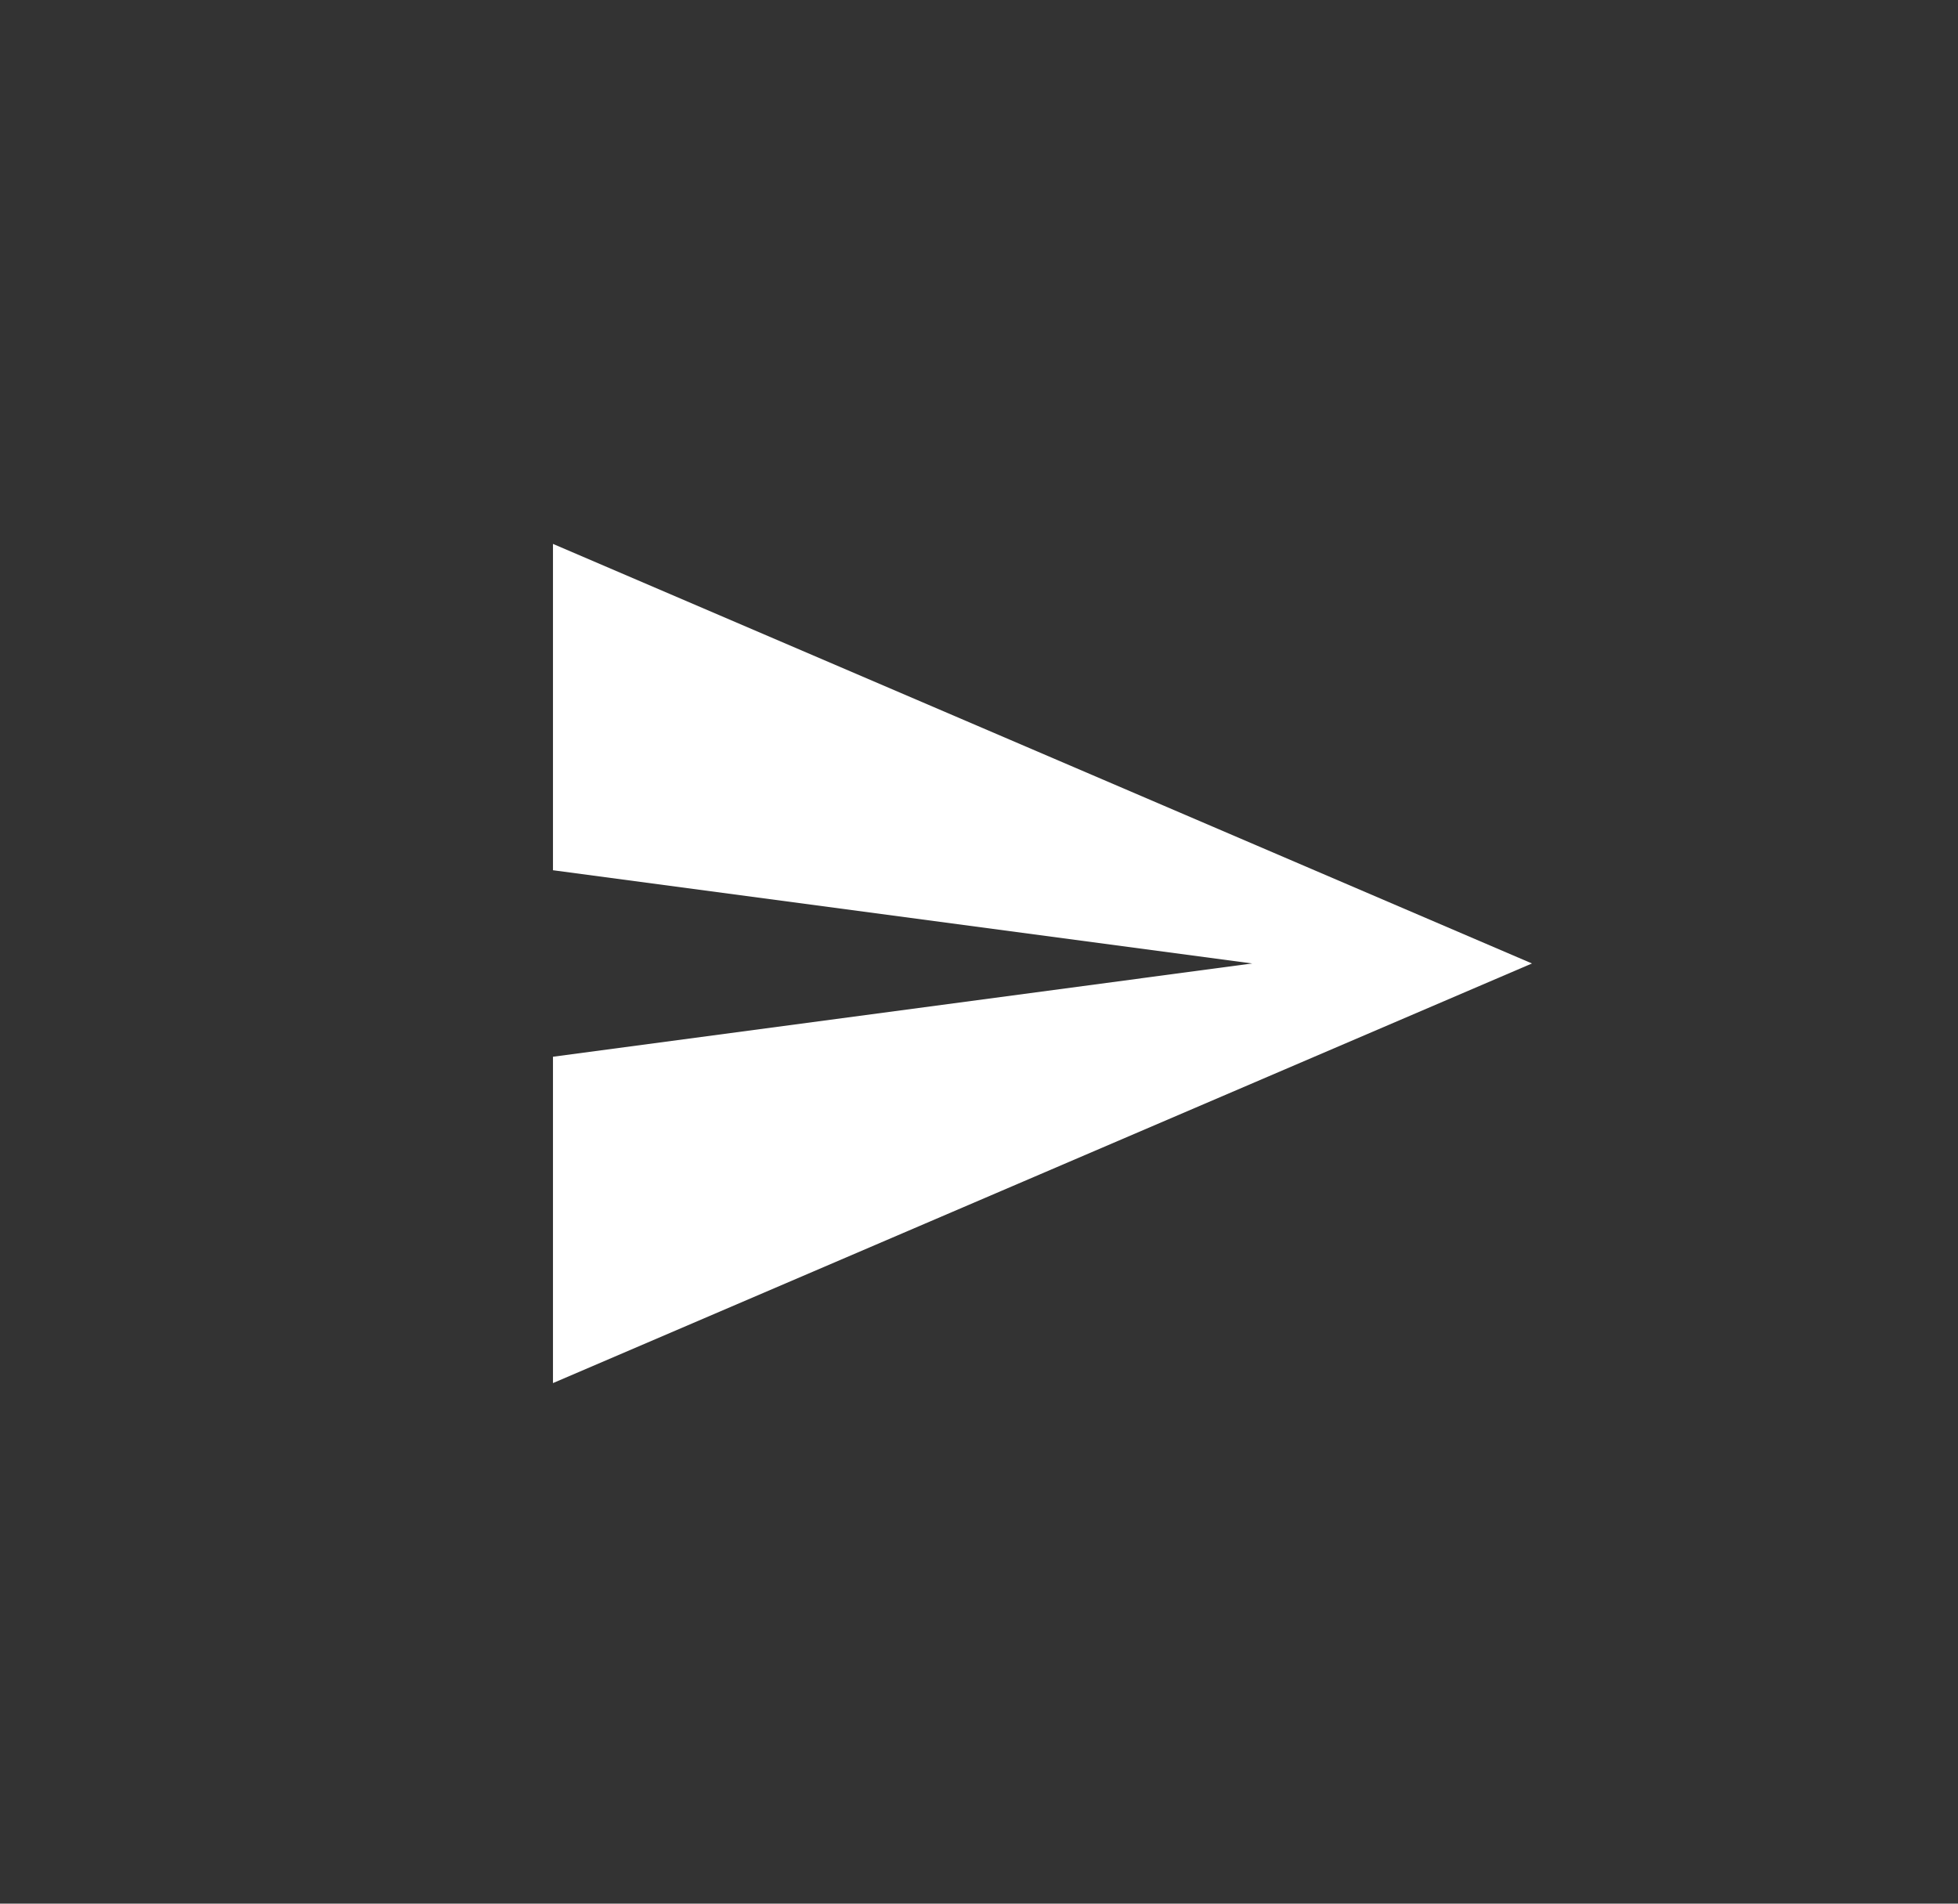 <svg width="36" height="35" viewBox="0 0 36 35" fill="none" xmlns="http://www.w3.org/2000/svg">
	<rect x="0" y="0" width="36" height="35" fill="#333333" stroke="none"/>
	<path d="M10.167 25.429L28.167 17.714L10.167 10V16L23.024 17.714L10.167 19.429V25.429Z" fill="white" />
</svg>